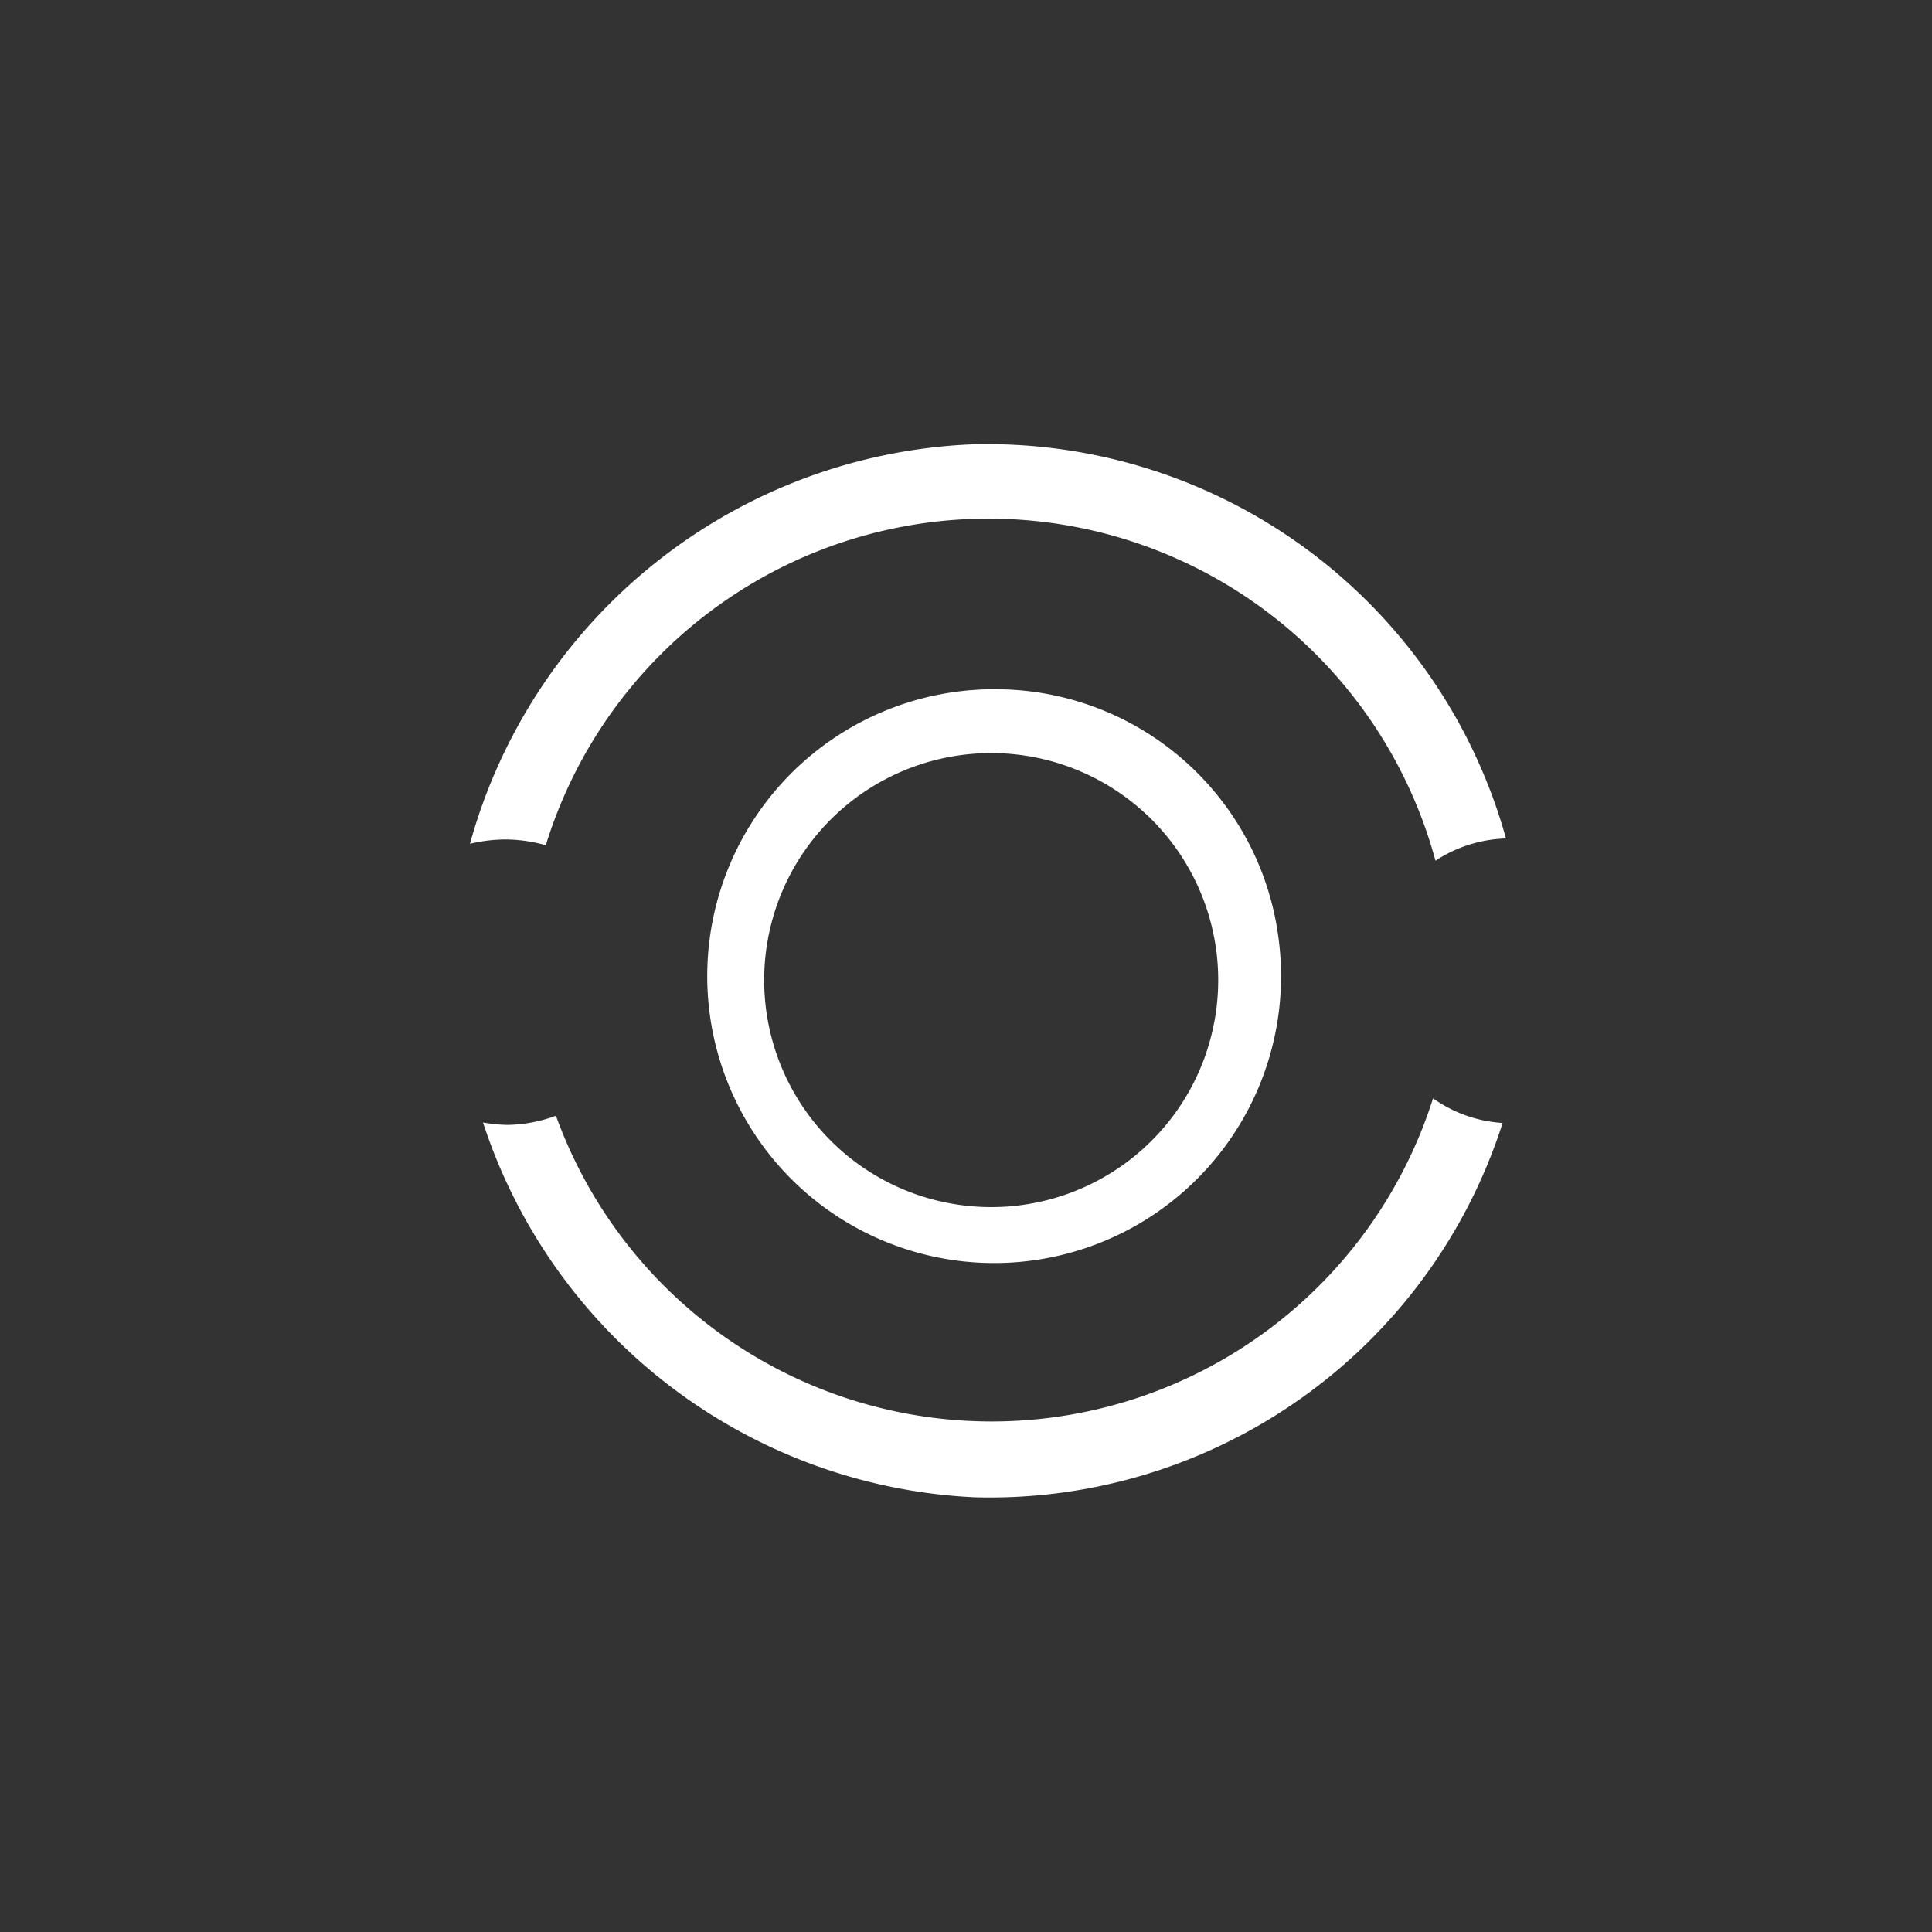 <svg xmlns="http://www.w3.org/2000/svg" viewBox="0 0 40 40"><rect x="0" y="0" width="40" height="40" fill="#333333" stroke="none"/><defs><style>.cls-1{fill:#fff;}</style></defs><title>view_icon</title><g id="Layer_1" data-name="Layer 1"><path class="cls-1" d="M31.18,17.36A11.15,11.15,0,0,0,20.12,9.2,11.28,11.28,0,0,0,9.73,17.47a3.19,3.19,0,0,1,.74-.09,3.12,3.12,0,0,1,.83.12,9.59,9.59,0,0,1,18.42.32A2.8,2.8,0,0,1,31.18,17.36Z"/><path class="cls-1" d="M20.62,14.27a5.94,5.94,0,1,0,5.85,5.15A5.91,5.91,0,0,0,20.62,14.27Zm4.6,5.9a4.7,4.7,0,1,1-.08-.75A4.61,4.61,0,0,1,25.22,20.17Z"/><path class="cls-1" d="M29.67,22.74a9.59,9.59,0,0,1-18.16.36,3,3,0,0,1-1,.19,3.21,3.21,0,0,1-.51-.05A11.27,11.27,0,0,0,20.18,31a11.15,11.15,0,0,0,10.93-7.75A2.78,2.78,0,0,1,29.67,22.74Z"/></g></svg>